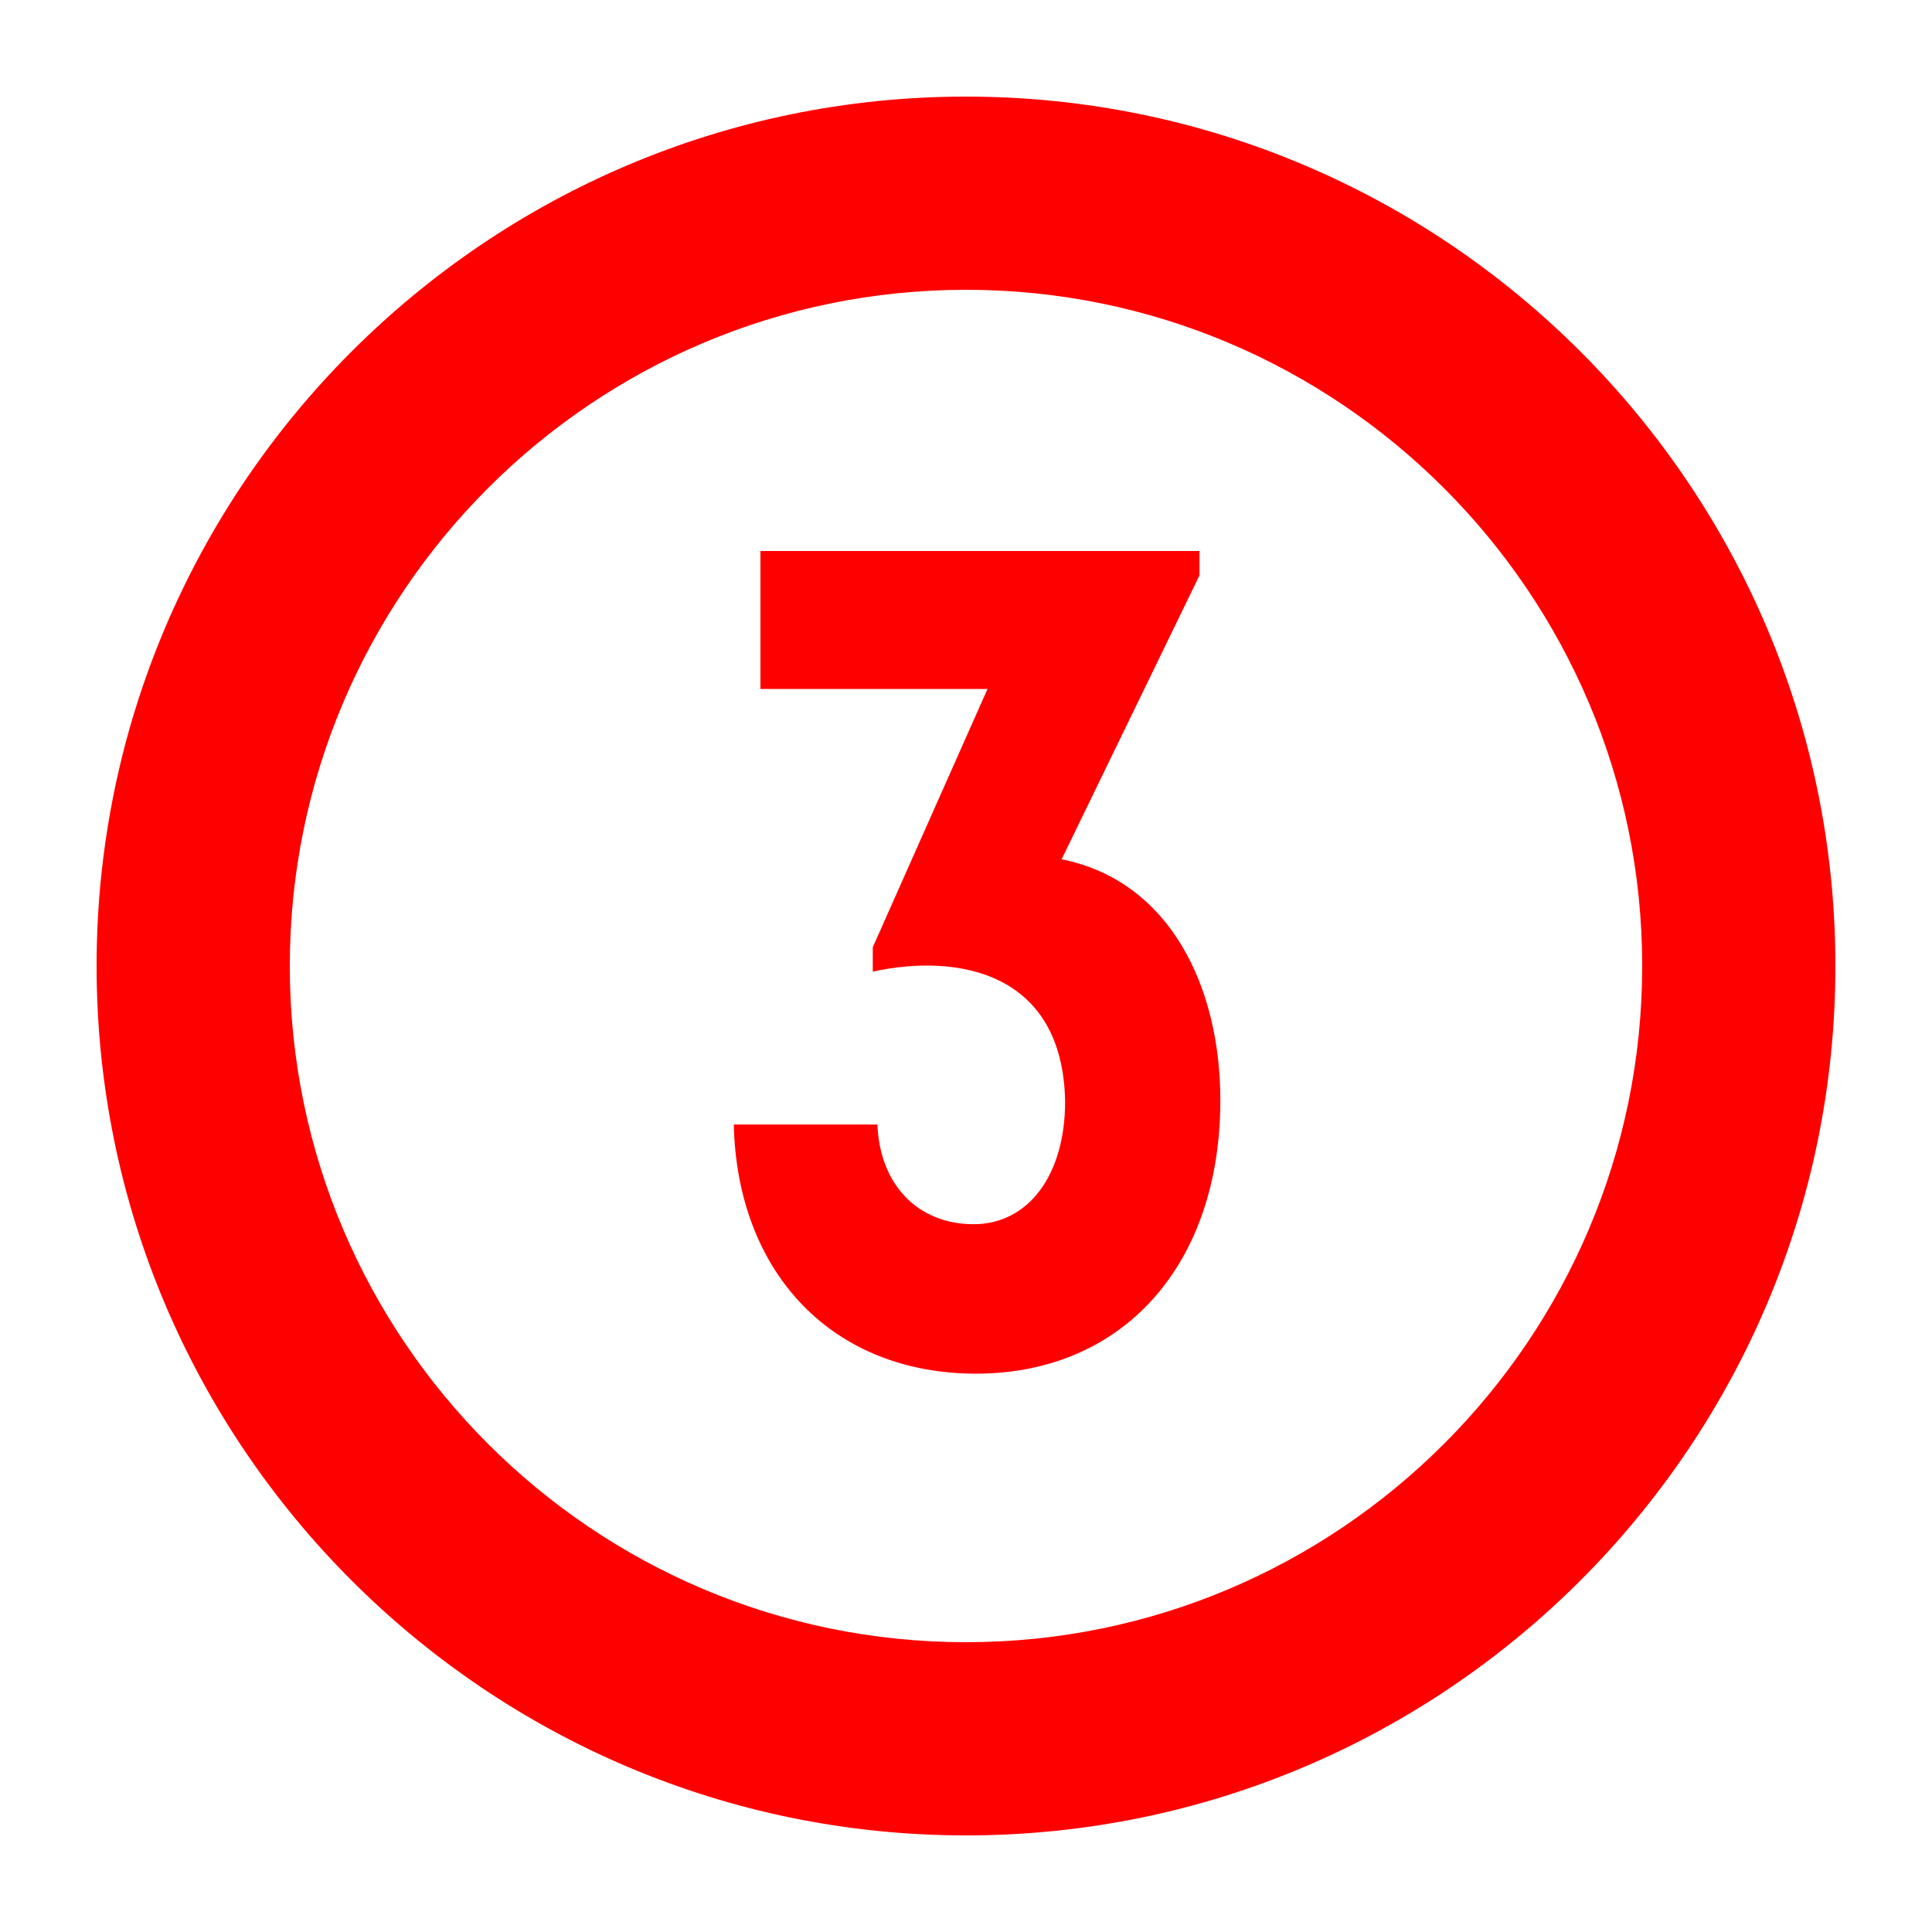 <?xml version="1.0" encoding="UTF-8"?>
<svg width="20px" height="20px" viewBox="0 0 20 20" version="1.1" xmlns="http://www.w3.org/2000/svg" xmlns:xlink="http://www.w3.org/1999/xlink">
    <!-- Generator: Sketch 50.2 (55047) - http://www.bohemiancoding.com/sketch -->
    <title>text-3-round-20</title>
    <desc>Created with Sketch.</desc>
    <defs></defs>
    <g id="text-3-round-20" stroke="none" stroke-width="1" fill="none" fill-rule="evenodd">
        <g id="text-3-round-20-crop" transform="translate(1, 1)" fill="#FF0000">
            <g id="Page-1">
                <path d="M9,2 C5.14,2 2,5.14 2,9 C2,12.86 5.14,16 9,16 C12.86,16 16,12.86 16,9 C16,5.14 12.86,2 9,2 M9,18 C4.038,18 0,13.962 0,9 C0,4.038 4.038,0 9,0 C13.962,0 18,4.038 18,9 C18,13.962 13.962,18 9,18" id="Fill-1"></path>
                <path d="M8.083,10.641 C8.107,11.265 8.503,11.673 9.079,11.673 C9.642,11.673 10.026,11.169 10.026,10.402 C10.002,9.058 8.911,8.867 8.035,9.058 L8.035,8.806 L9.223,6.132 L6.872,6.132 L6.872,4.704 L11.417,4.704 L11.417,4.956 L9.99,7.895 C11.118,8.122 11.633,9.226 11.633,10.389 C11.633,12.092 10.626,13.22 9.103,13.22 C7.627,13.22 6.632,12.189 6.596,10.641 L8.083,10.641 Z" id="Fill-3"></path>
            </g>
        </g>
    </g>
</svg>